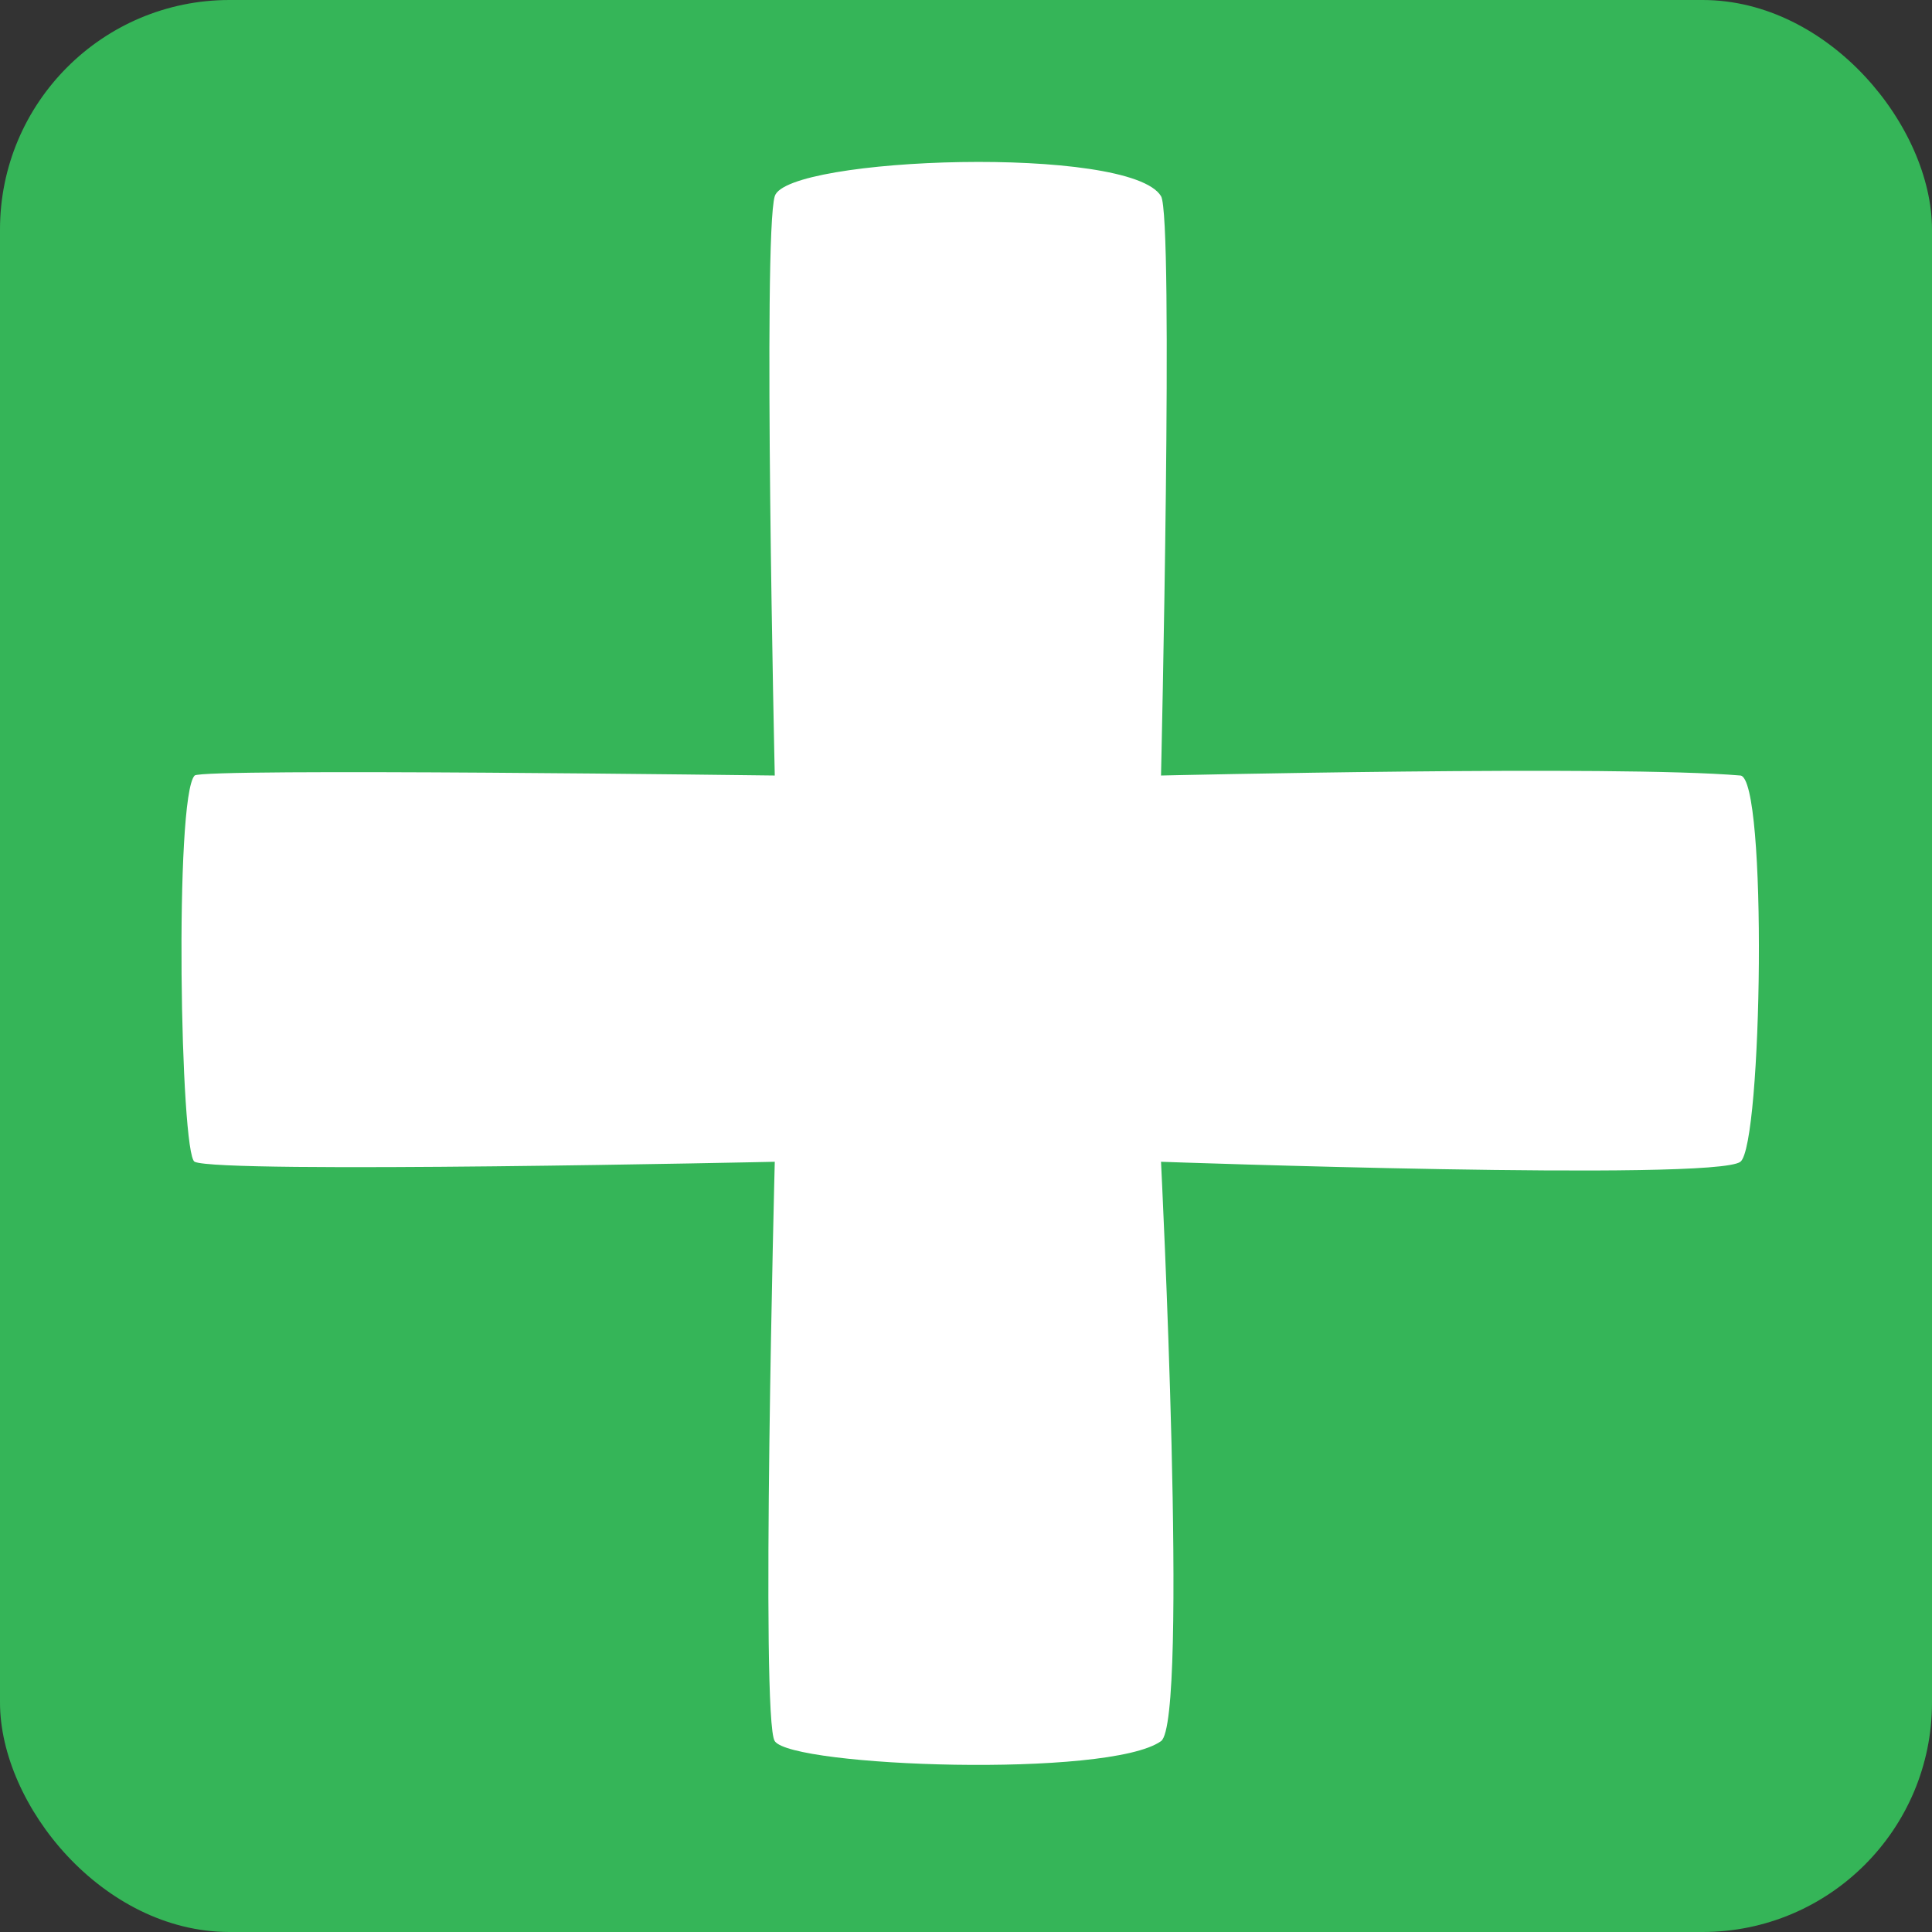 <?xml version="1.0" encoding="UTF-8"?>
<svg id="Layer_1" xmlns="http://www.w3.org/2000/svg" version="1.1" xmlns:xlink="http://www.w3.org/1999/xlink" viewBox="0 0 25.51 25.51">
  <rect x="0" y="0" width="25.51" height="25.51" fill="#333333" stroke="none"/>
  <!-- Generator: Adobe Illustrator 29.4.0, SVG Export Plug-In . SVG Version: 2.1.0 Build 152)  -->
  <defs>
    <style>
      .st0 {
        fill: #fff;
      }

      .st1 {
        fill: #35b558;
      }
    </style>
    <symbol id="pharmacy" viewBox="0 0 25.51 25.51">
      <g>
        <rect class="st1" x="0" y="0" width="25.51" height="25.51" rx="3.03" ry="3.03"/>
        <path class="st0" d="M10.23,22.99c.23.34,4.41.49,5.1,0,.37-.26,0-7.65,0-7.65,0,0,7.31.26,7.65,0,.29-.22.36-5.07,0-5.1-1.63-.14-7.65,0-7.65,0,0,0,.17-7.38,0-7.65-.41-.68-4.94-.52-5.1,0s0,7.65,0,7.65c0,0-7.56-.1-7.66,0-.27.28-.19,5.01,0,5.1.33.16,7.66,0,7.66,0,0,0-.19,7.38,0,7.65Z"/>
      </g>
    </symbol>
  </defs>
  <use width="25.51" height="25.51" xlink:href="#pharmacy"/>
</svg>
